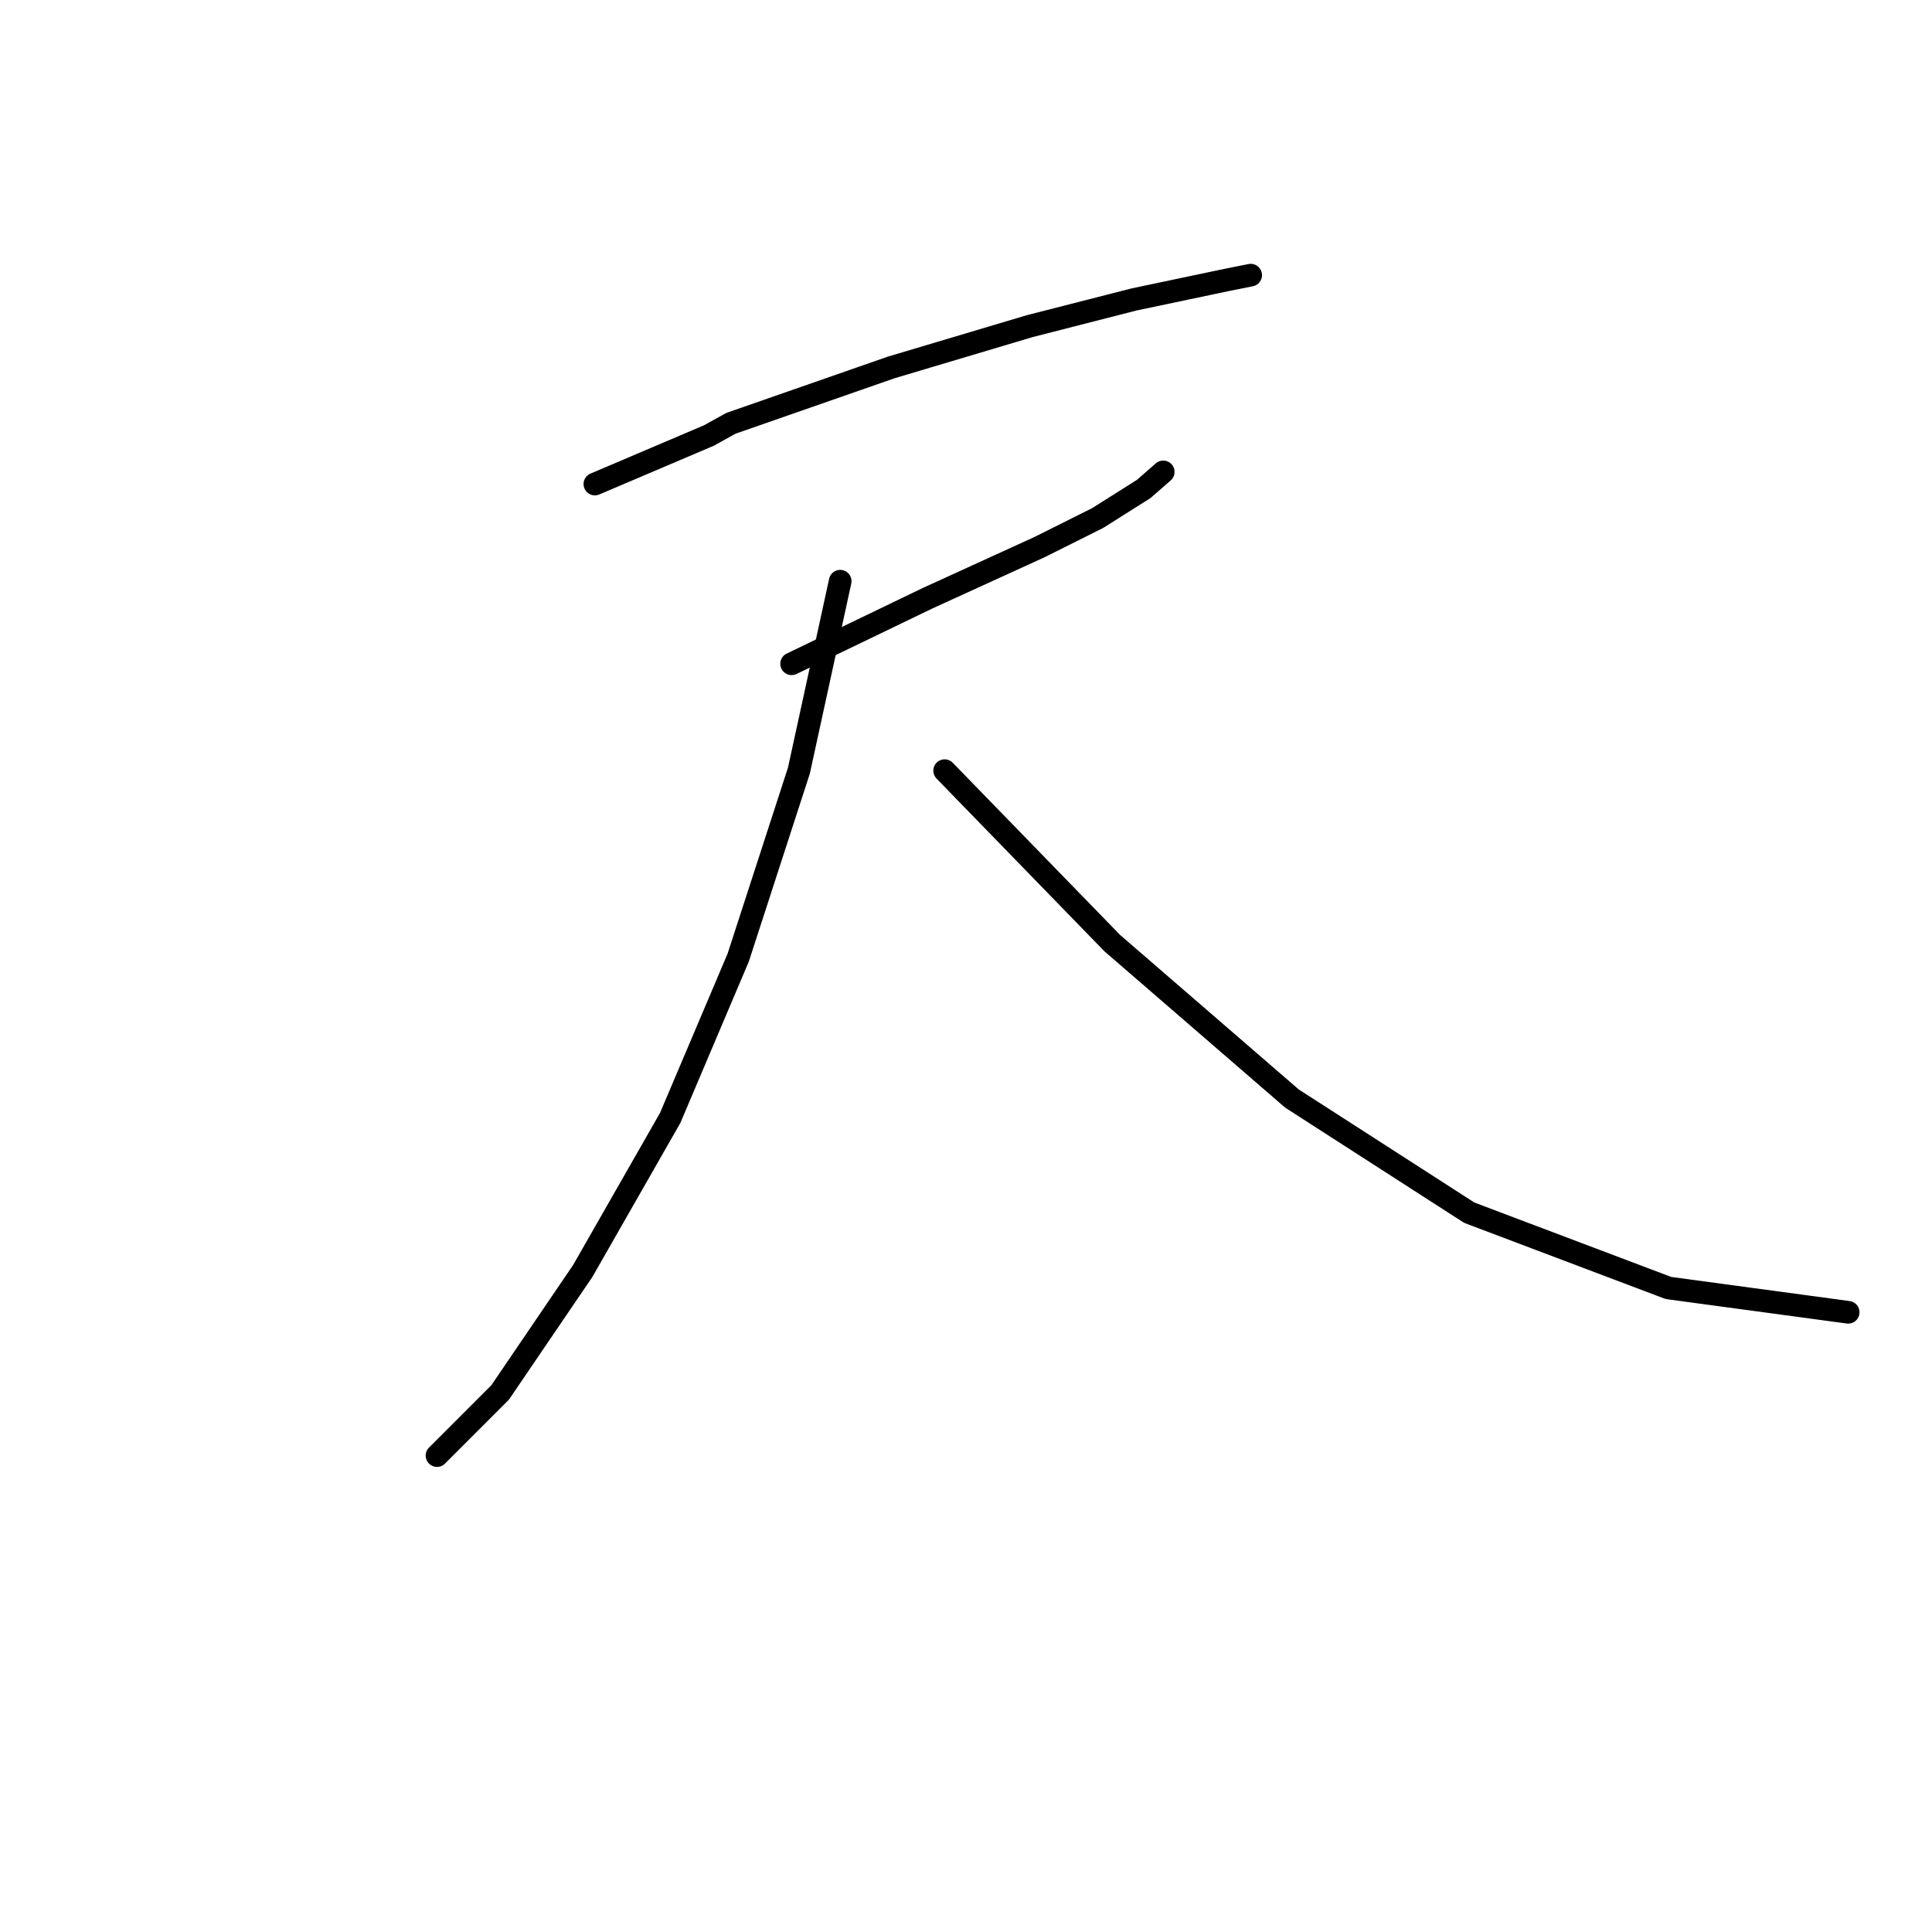 <?xml version="1.0" standalone="no"?>
    <svg width="256" height="256" xmlns="http://www.w3.org/2000/svg" version="1.1">
    <polyline stroke="black" stroke-width="3" stroke-linecap="round" fill="transparent" stroke-linejoin="round" points="78.824 64.138 93.95 57.701 96.847 56.092 118.088 48.689 136.433 43.218 150.272 39.678 162.502 37.103 165.72 36.46 165.72 36.46 " />
        <polyline stroke="black" stroke-width="3" stroke-linecap="round" fill="transparent" stroke-linejoin="round" points="104.893 87.954 122.916 79.264 137.721 72.506 145.445 68.644 151.56 64.781 154.134 62.529 154.134 62.529 " />
        <polyline stroke="black" stroke-width="3" stroke-linecap="round" fill="transparent" stroke-linejoin="round" points="111.33 77.011 105.858 102.115 97.813 126.896 88.801 148.138 77.215 168.413 66.272 184.505 57.905 192.873 57.905 192.873 " />
        <polyline stroke="black" stroke-width="3" stroke-linecap="round" fill="transparent" stroke-linejoin="round" points="125.169 102.115 147.376 124.965 171.192 145.563 194.686 160.689 221.077 170.666 244.893 173.885 244.893 173.885 " />
        </svg>